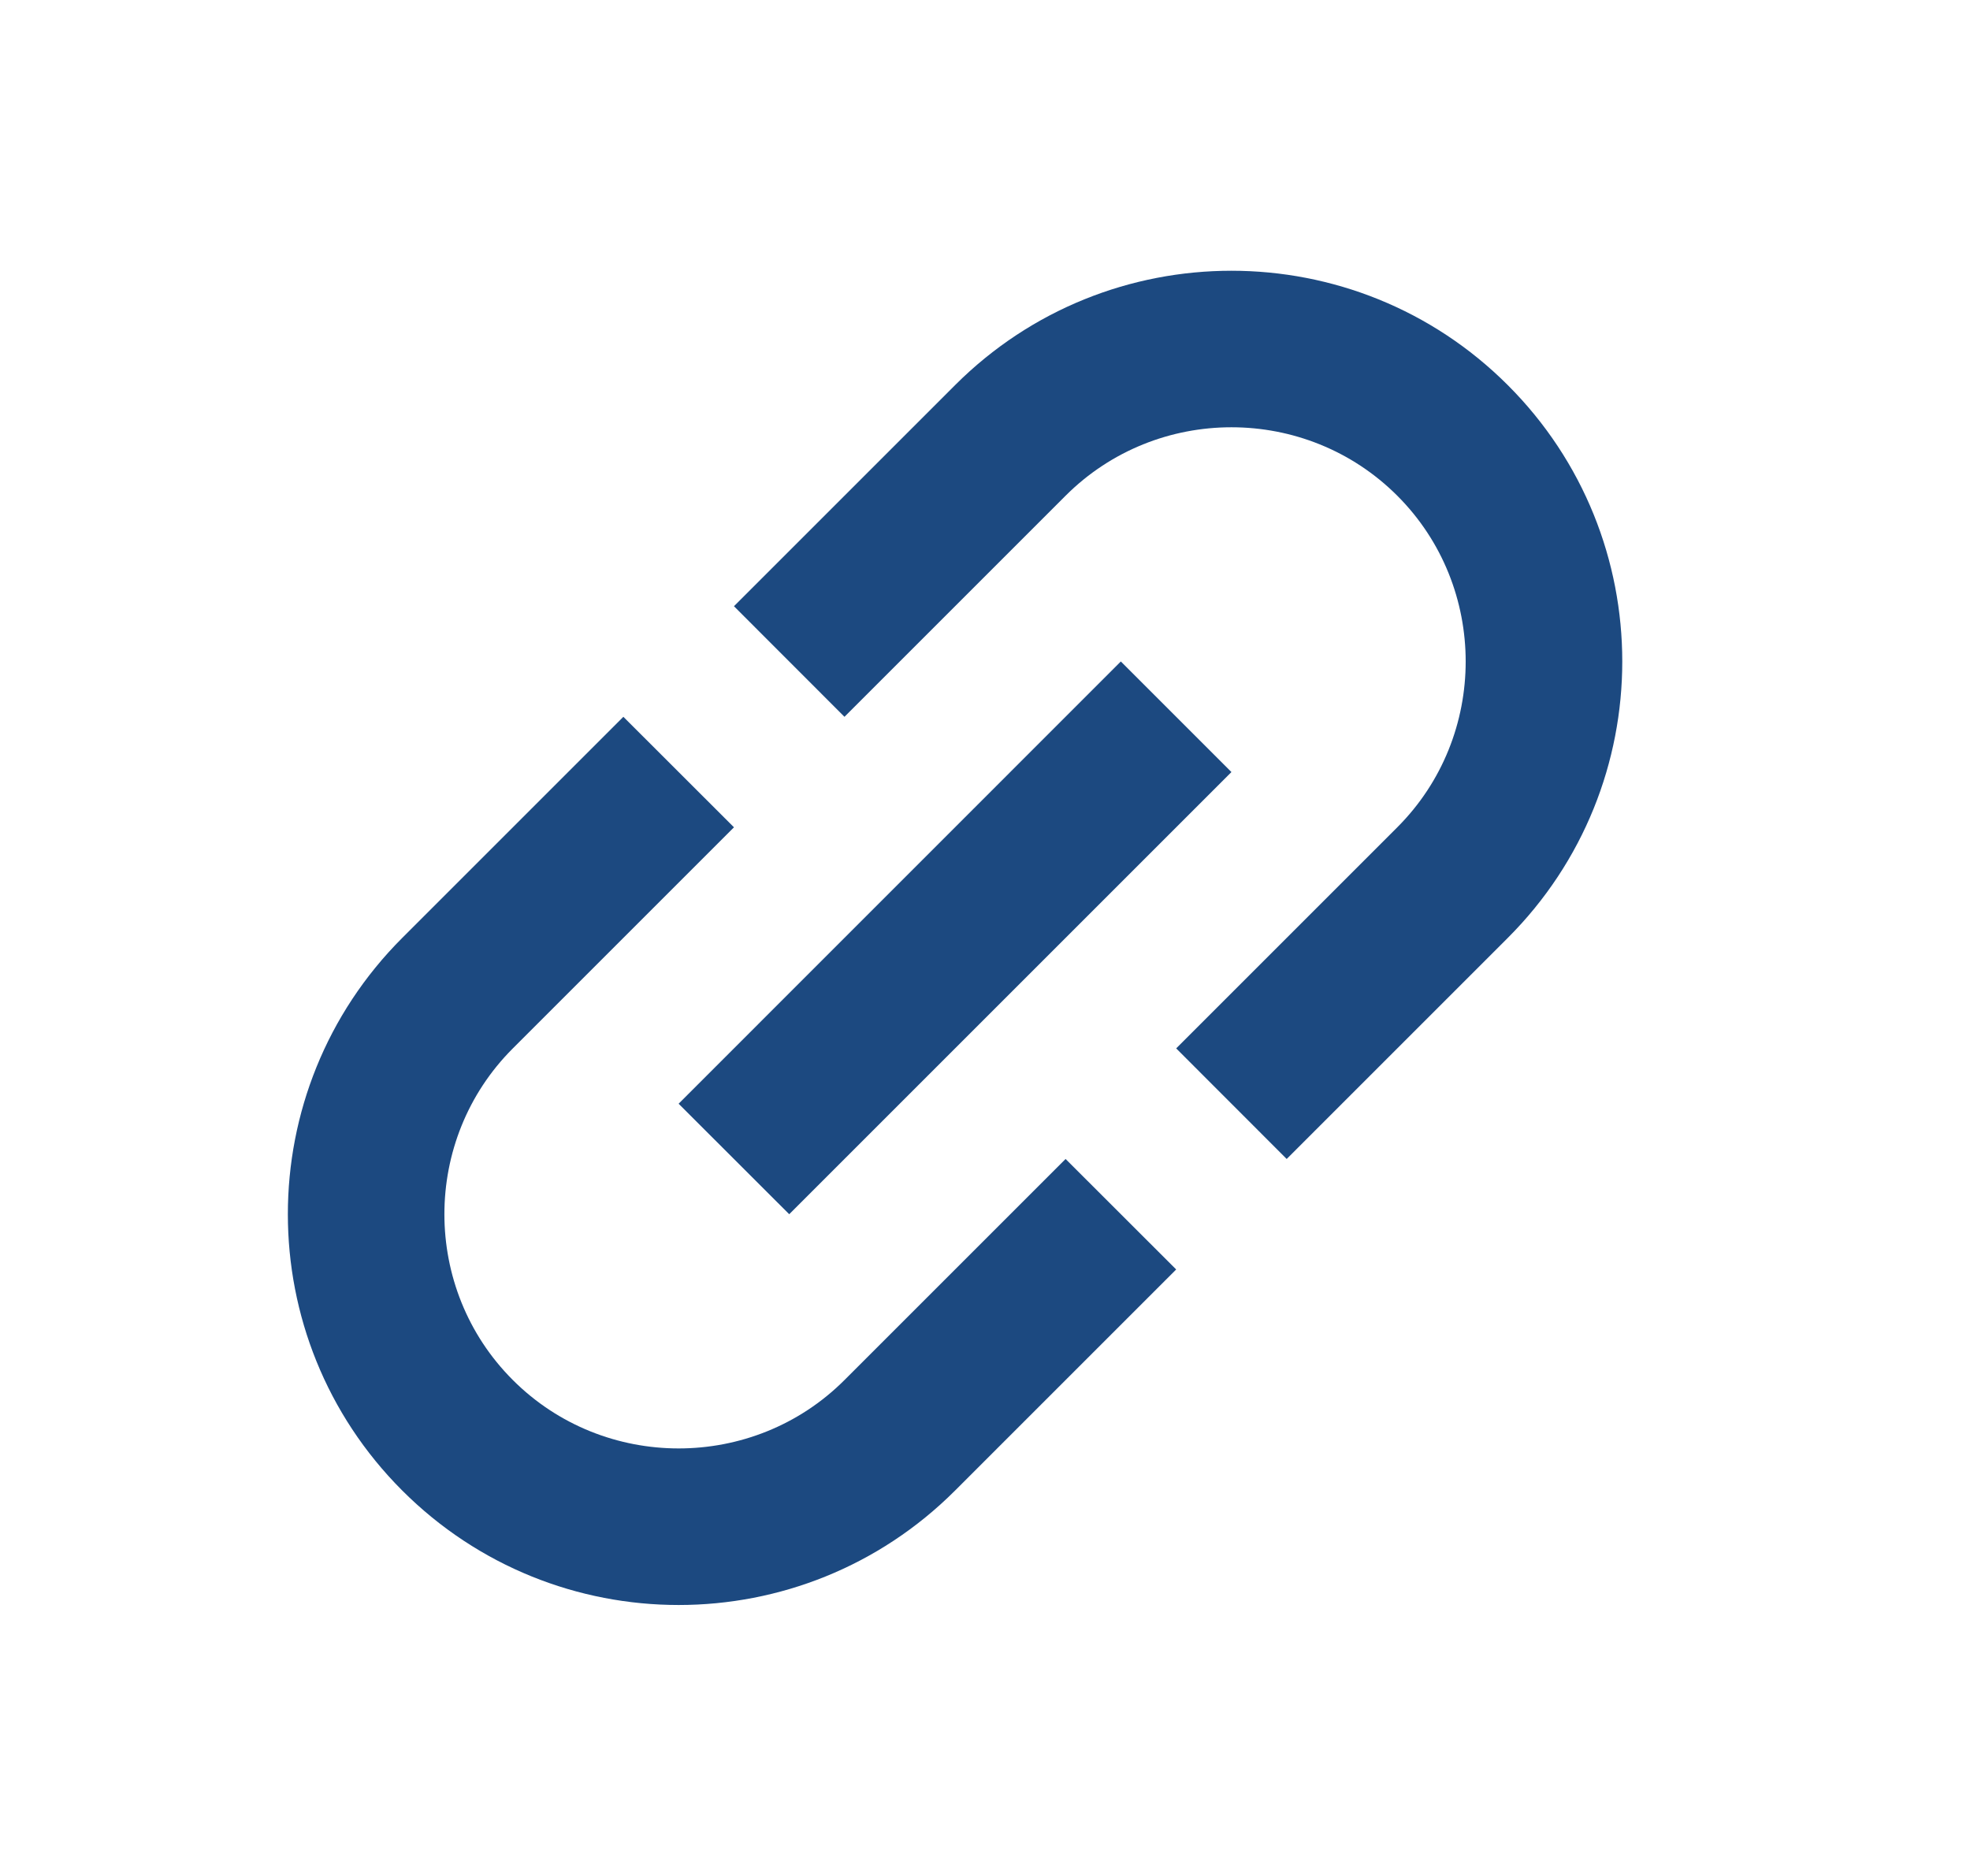 <svg xmlns="http://www.w3.org/2000/svg" width="21" height="20" viewBox="0 0 21 20" fill="none">
  <g clip-path="url(#clip0_0_617)">
    <path d="M10.181 4.106L7.824 6.463L9.002 7.642L11.359 5.285C12.332 4.312 13.922 4.312 14.895 5.285C15.867 6.257 15.867 7.848 14.895 8.82L12.538 11.177L13.716 12.356L16.073 9.999C17.7 8.372 17.7 5.732 16.073 4.106C14.447 2.48 11.807 2.48 10.181 4.106ZM11.359 12.356L9.002 14.713C8.03 15.685 6.439 15.685 5.467 14.713C4.494 13.741 4.494 12.149 5.467 11.177L7.824 8.82L6.645 7.642L4.288 9.999C2.662 11.625 2.662 14.265 4.288 15.891C5.915 17.518 8.554 17.518 10.181 15.891L12.538 13.534L11.359 12.356ZM7.234 11.767L11.948 7.052L13.127 8.231L8.413 12.945L7.234 11.767Z" fill="#1C4980"/>
  </g>
  <defs>
    <clipPath id="clip0_0_617">
      <rect width="20" height="20" fill="white" transform="translate(0.18)"/>
    </clipPath>
  </defs>
</svg>